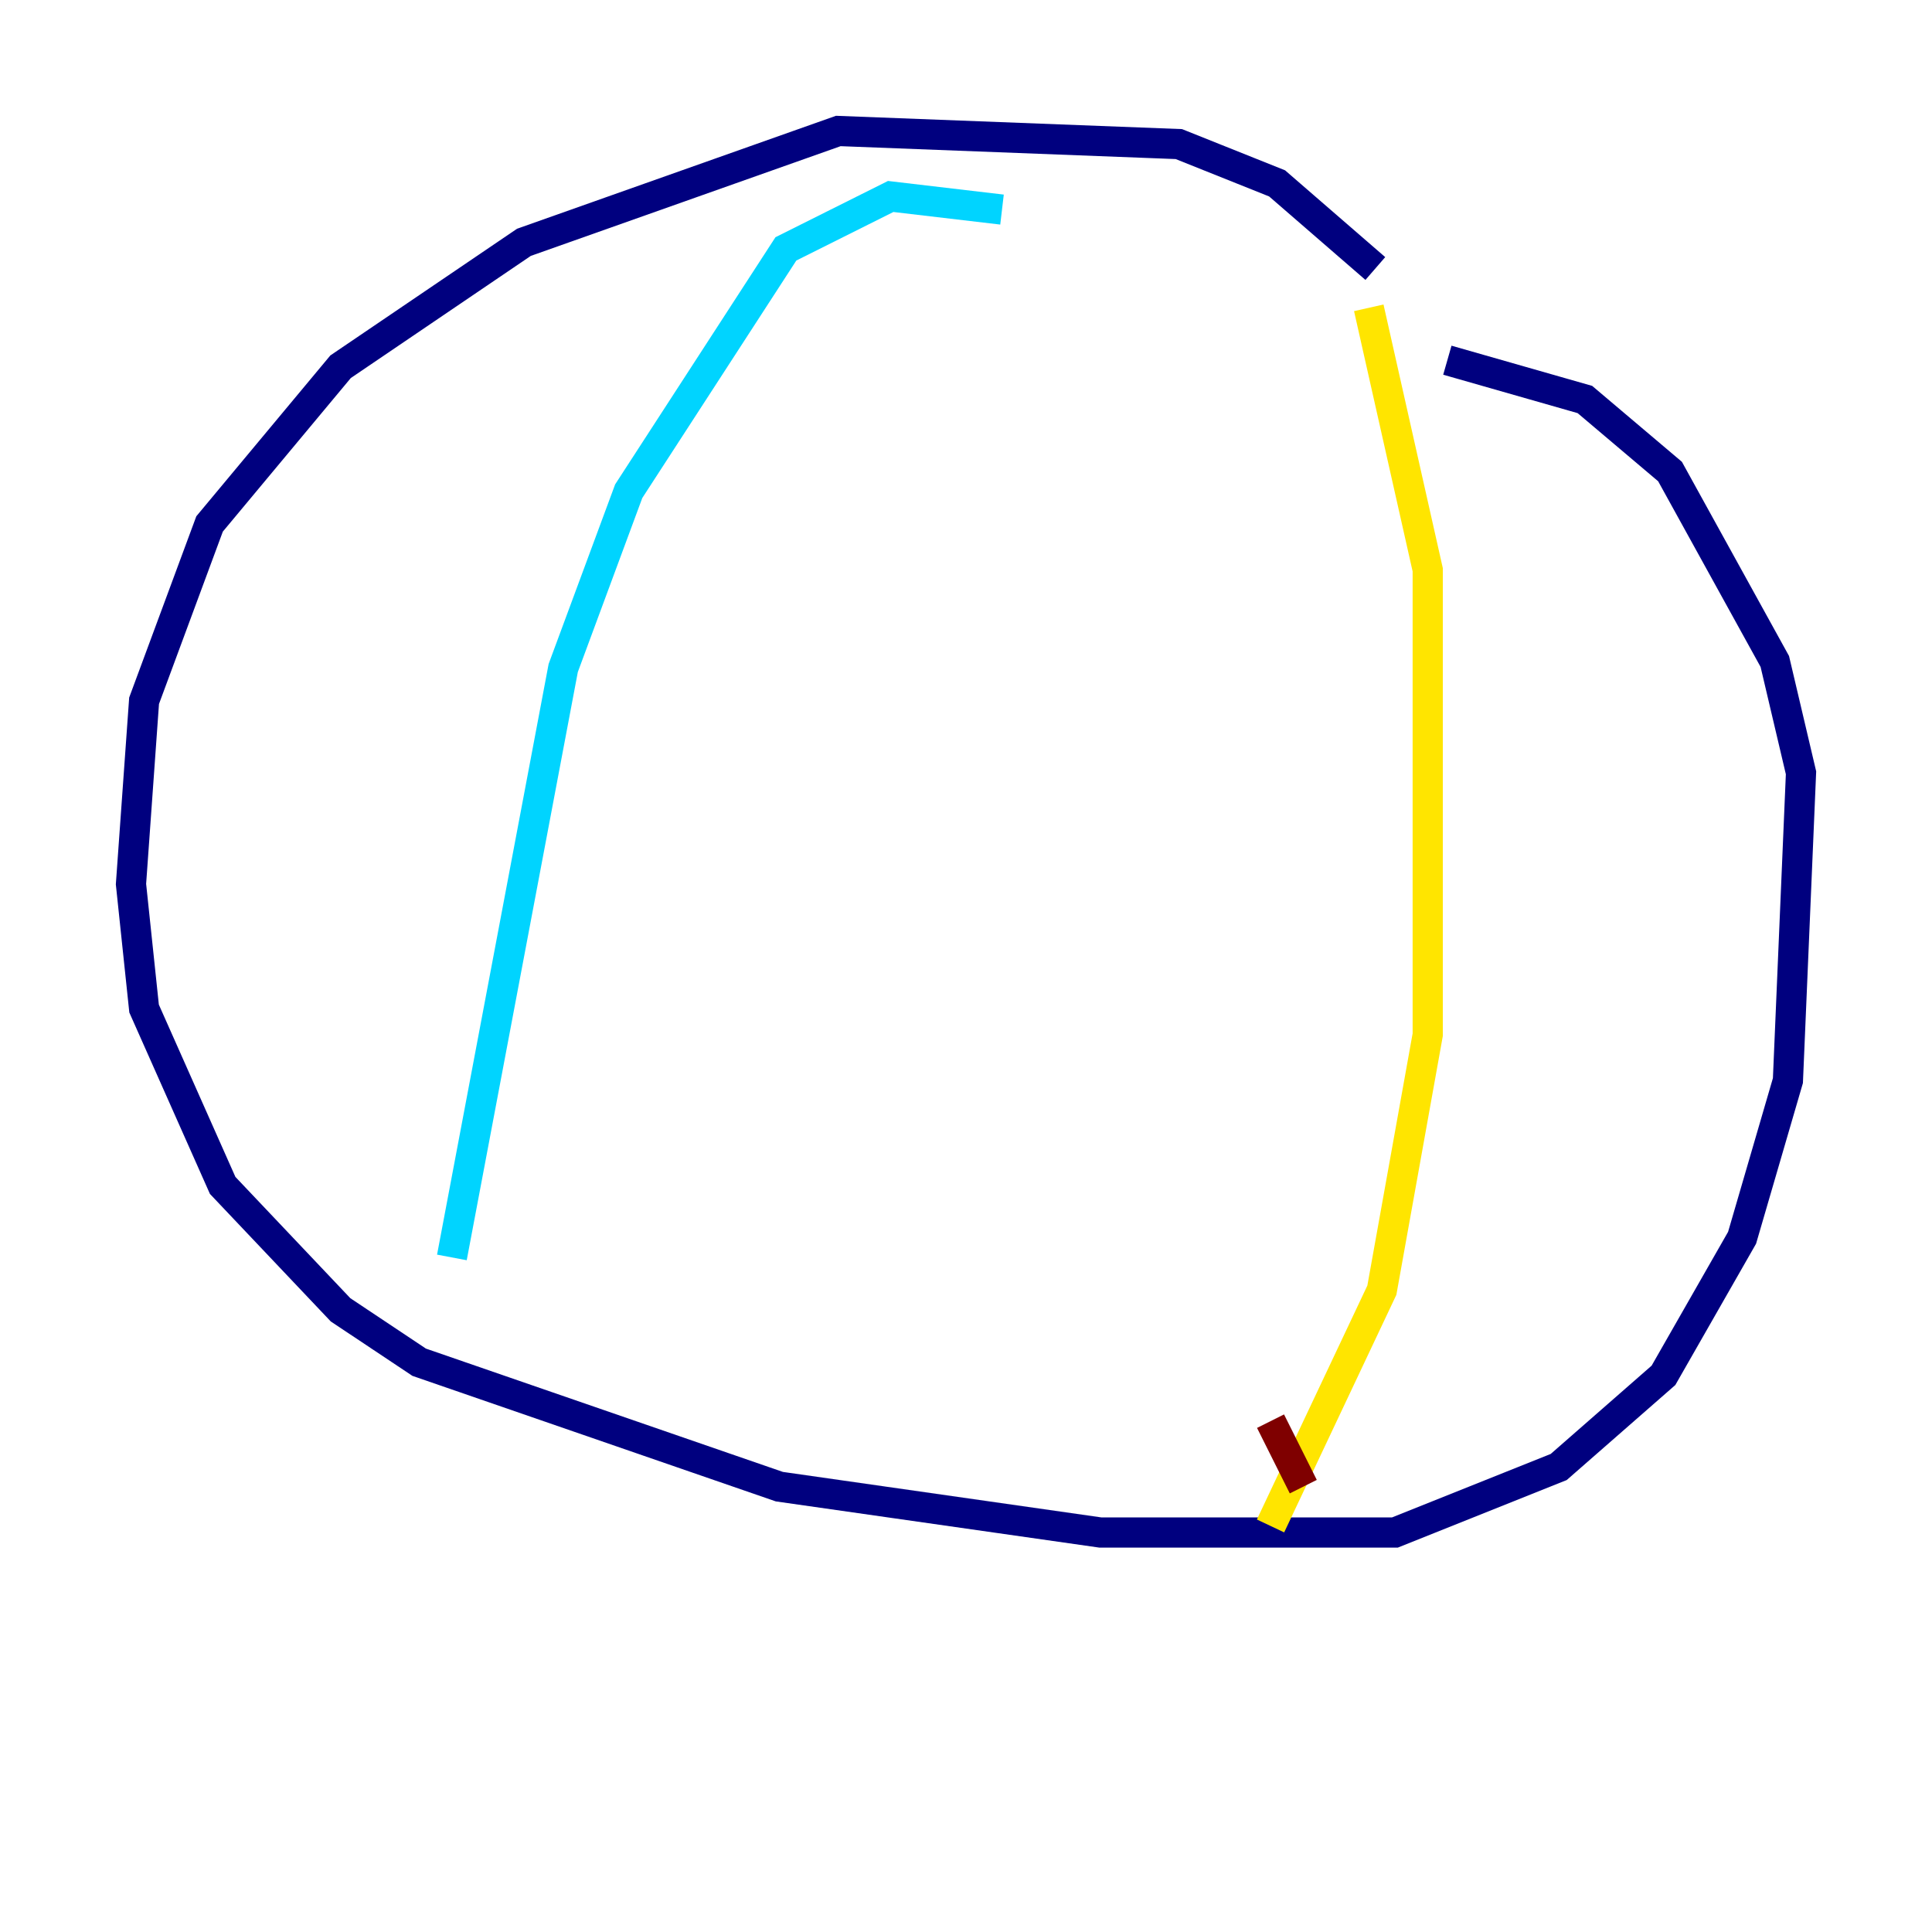 <?xml version="1.0" encoding="utf-8" ?>
<svg baseProfile="tiny" height="128" version="1.2" viewBox="0,0,128,128" width="128" xmlns="http://www.w3.org/2000/svg" xmlns:ev="http://www.w3.org/2001/xml-events" xmlns:xlink="http://www.w3.org/1999/xlink"><defs /><polyline fill="none" points="91.119,17.79 84.61,12.149 78.102,9.546 55.539,8.678 34.712,16.054 22.563,24.298 13.885,34.712 9.546,46.427 8.678,58.576 9.546,66.82 14.752,78.536 22.563,86.78 27.77,90.251 51.634,98.495 72.895,101.532 92.42,101.532 103.268,97.193 110.21,91.119 115.417,82.007 118.454,71.593 119.322,51.2 117.586,43.824 110.644,31.241 105.003,26.468 95.891,23.864" stroke="#00007f" stroke-width="2" /><polyline fill="none" points="66.386,13.885 59.01,13.017 52.068,16.488 41.654,32.542 37.315,44.258 29.939,83.308" stroke="#00d4ff" stroke-width="2" /><polyline fill="none" points="90.685,20.393 94.59,37.749 94.59,68.556 91.552,85.478 84.176,101.098" stroke="#ffe500" stroke-width="2" /><polyline fill="none" points="86.346,98.495 84.176,94.156" stroke="#7f0000" stroke-width="2" /></svg>